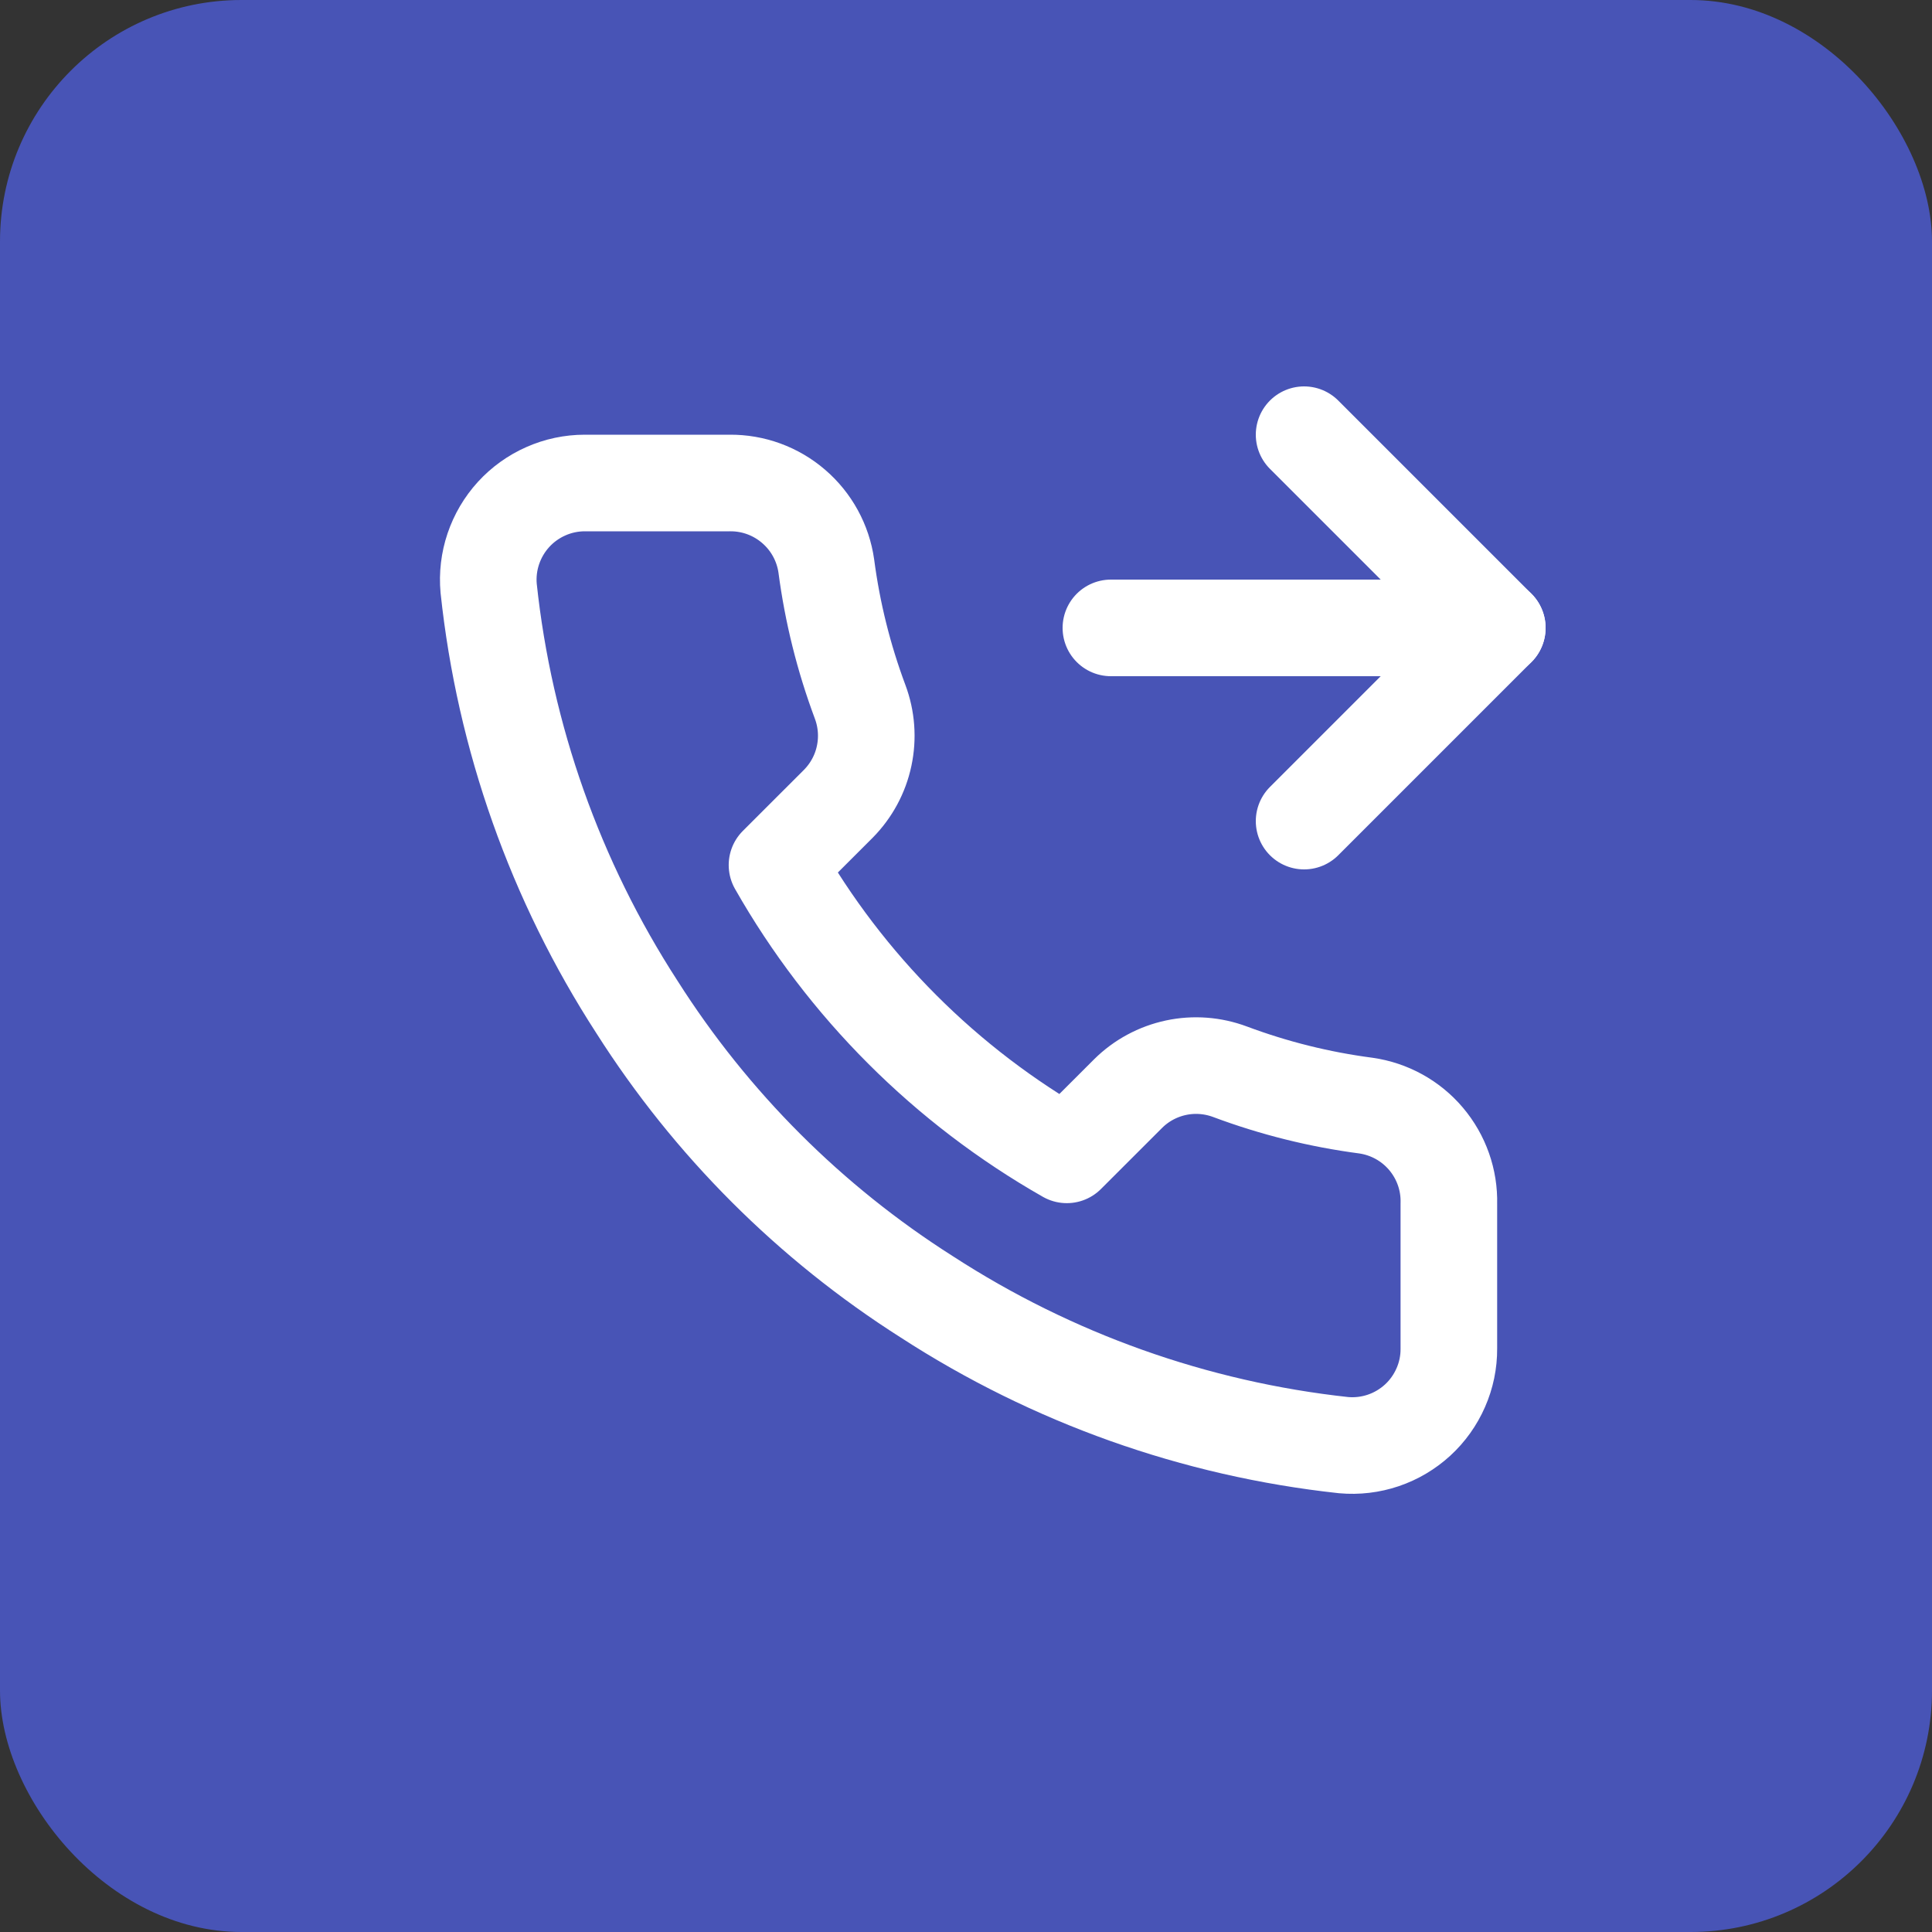 <svg width="40" height="40" viewBox="0 0 40 40" fill="none" xmlns="http://www.w3.org/2000/svg">
<rect x="0" y="0" width="40" height="40" fill="#333333" stroke="none"/>
<rect width="40" height="40" rx="5" fill="#4854B6"/>
<path d="M27 9L31 13L27 17" stroke="white" stroke-width="2" stroke-linecap="round" stroke-linejoin="round"/>
<path d="M23 13H31" stroke="white" stroke-width="2" stroke-linecap="round" stroke-linejoin="round"/>
<path d="M29.997 24.92V27.92C29.999 28.199 29.942 28.474 29.83 28.729C29.718 28.985 29.555 29.214 29.35 29.402C29.144 29.59 28.902 29.734 28.638 29.823C28.374 29.912 28.095 29.945 27.817 29.92C24.74 29.586 21.785 28.534 19.188 26.85C16.771 25.315 14.723 23.266 13.188 20.85C11.498 18.241 10.446 15.271 10.117 12.18C10.092 11.904 10.125 11.625 10.214 11.362C10.303 11.099 10.445 10.857 10.632 10.652C10.819 10.447 11.047 10.283 11.301 10.171C11.555 10.058 11.83 10 12.107 10H15.107C15.593 9.995 16.063 10.167 16.431 10.484C16.799 10.8 17.04 11.239 17.108 11.72C17.234 12.68 17.469 13.623 17.808 14.53C17.942 14.888 17.971 15.277 17.891 15.651C17.812 16.025 17.626 16.368 17.358 16.64L16.087 17.91C17.511 20.414 19.584 22.486 22.087 23.91L23.358 22.64C23.629 22.371 23.973 22.186 24.347 22.106C24.721 22.026 25.11 22.056 25.468 22.19C26.375 22.529 27.317 22.764 28.277 22.89C28.763 22.959 29.207 23.203 29.524 23.578C29.841 23.952 30.01 24.43 29.997 24.92Z" stroke="white" stroke-width="2" stroke-linecap="round" stroke-linejoin="round"/>
</svg>
